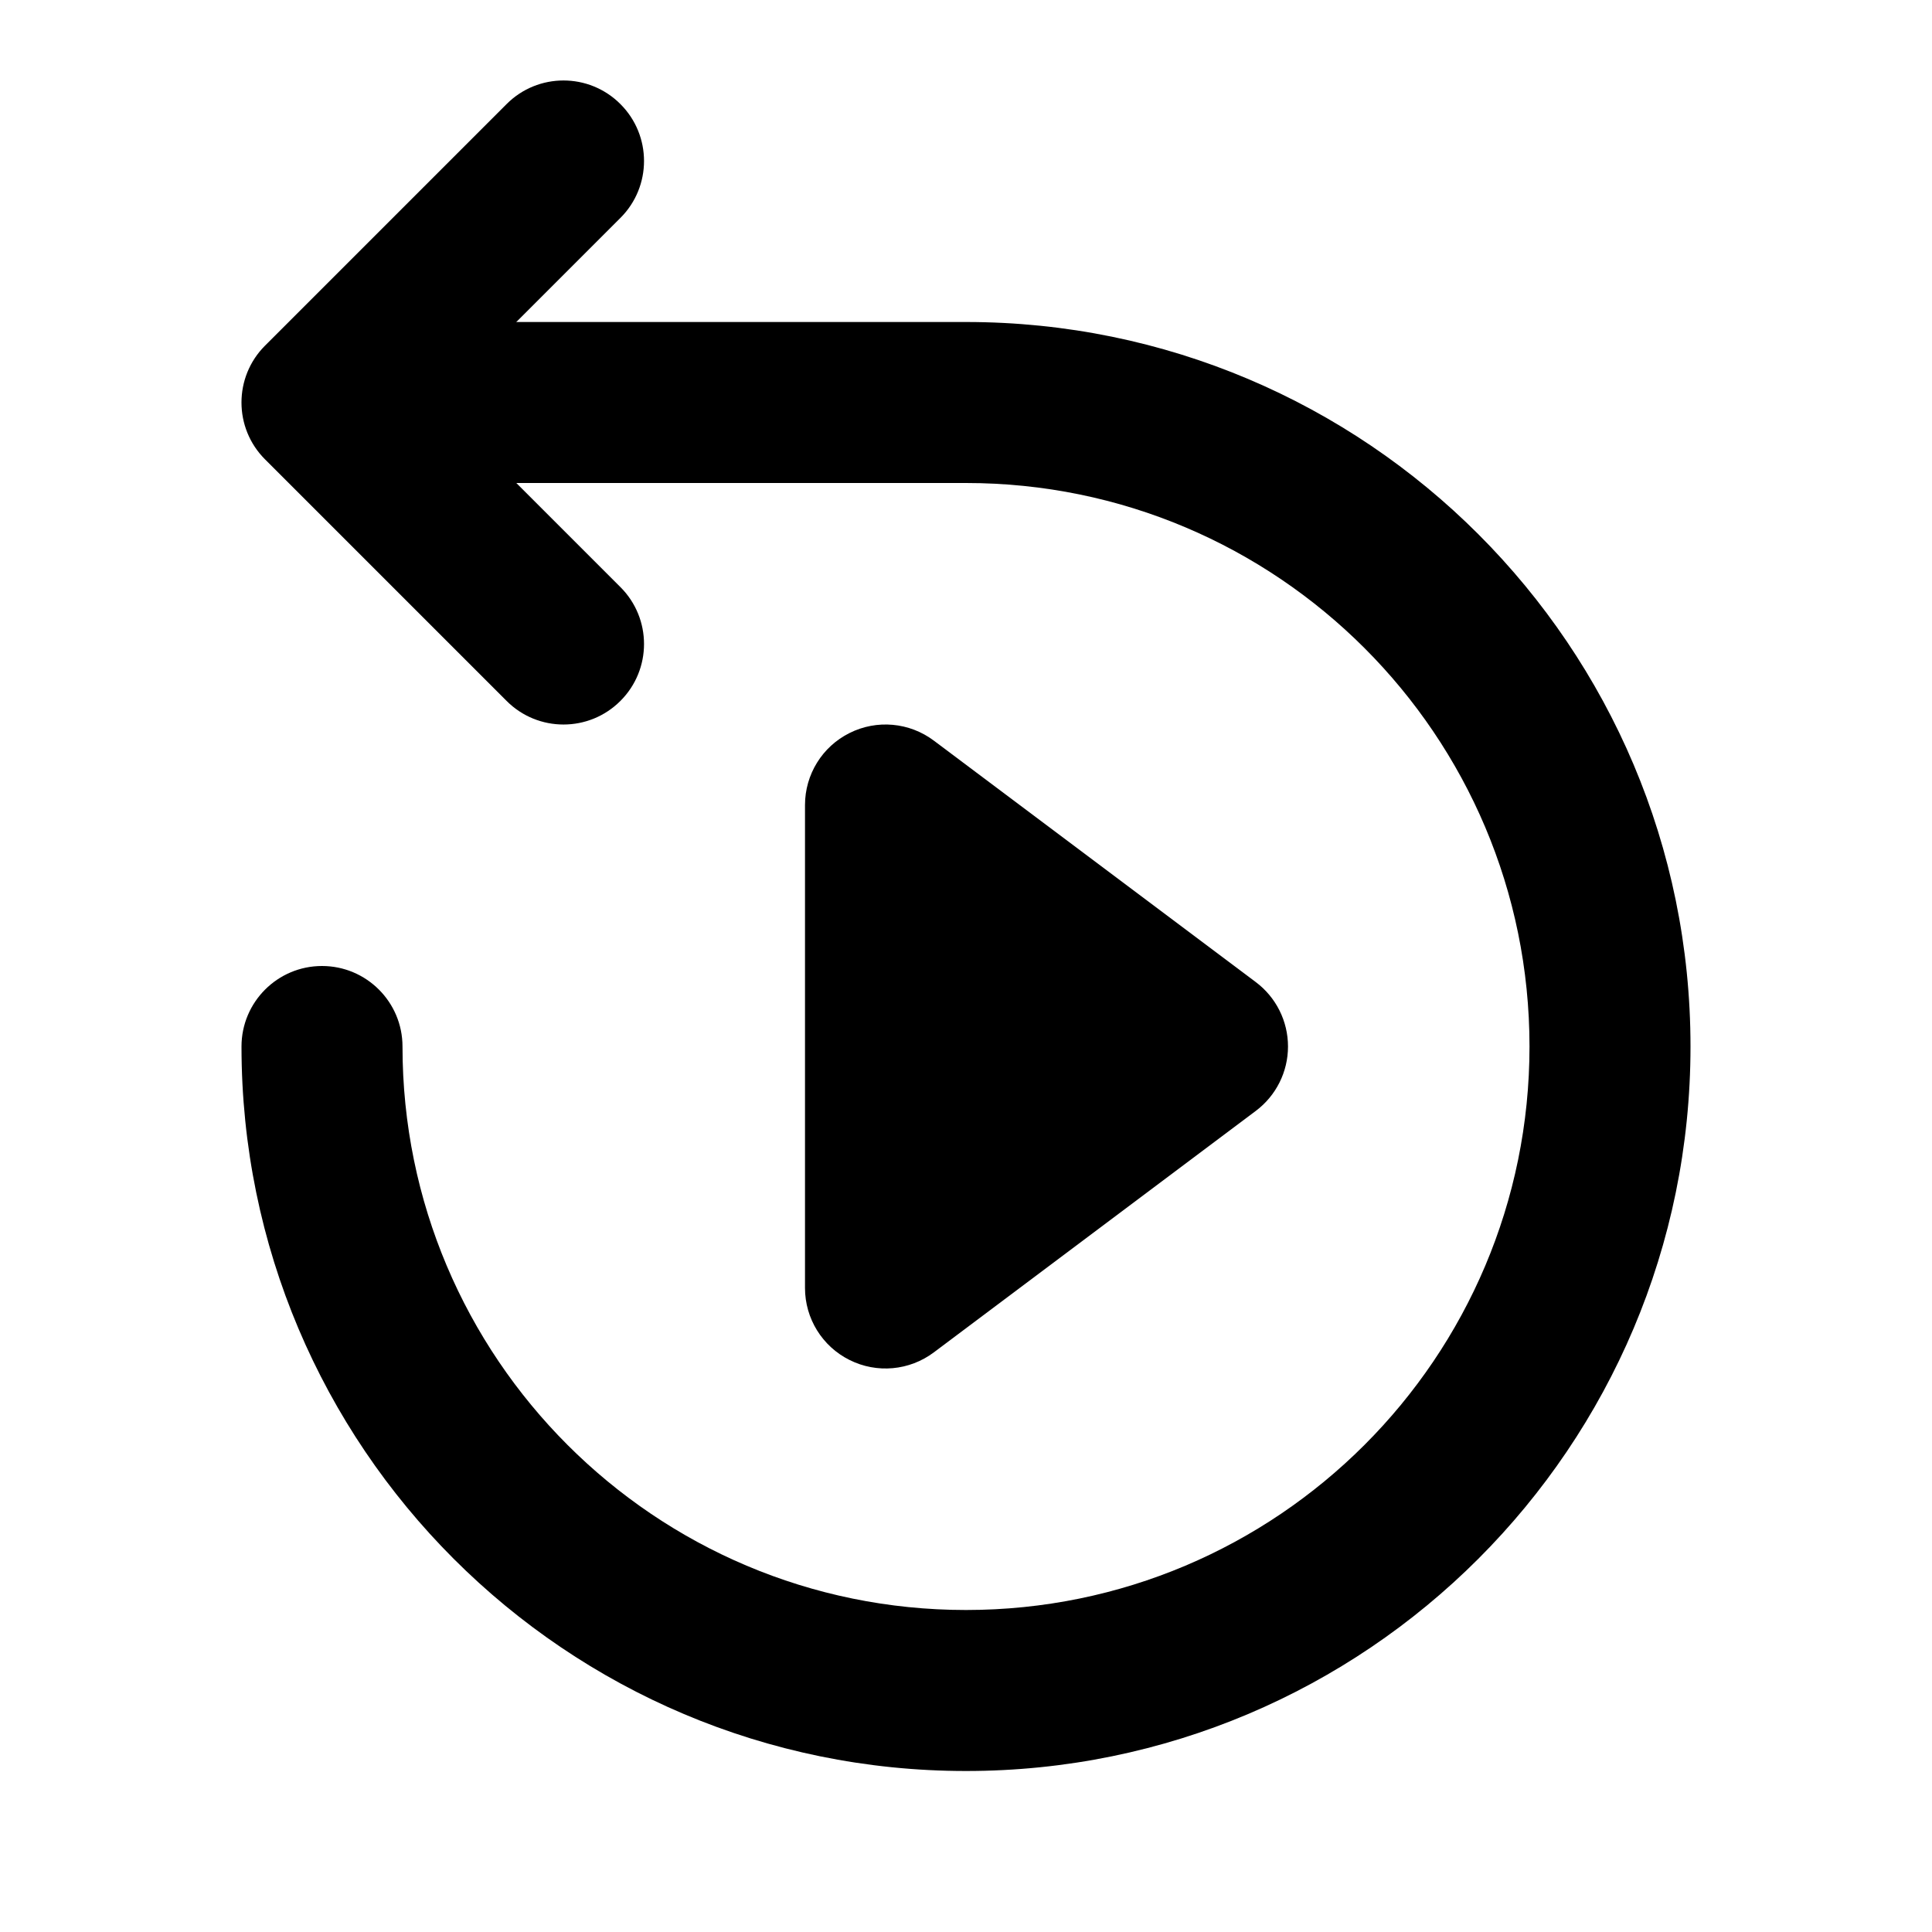 <svg xmlns="http://www.w3.org/2000/svg" viewBox="0 0 24 24"><path class="fn-svg-icon" fill-rule="evenodd" d="M5 5C5 4.448 5.448 4 6 4H12C16.971 4 21 8.029 21 13C21 17.971 16.971 22 12 22C7.029 22 3 17.971 3 13C3 12.448 3.448 12 4 12C4.552 12 5 12.448 5 13C5 16.866 8.134 20 12 20C15.866 20 19 16.866 19 13C19 9.134 15.866 6 12 6H6C5.448 6 5 5.552 5 5Z" clip-rule="evenodd"/><path class="fn-svg-icon" fill-rule="evenodd" d="M7.707 1.293C8.098 1.683 8.098 2.317 7.707 2.707L5.414 5 7.707 7.293C8.098 7.683 8.098 8.317 7.707 8.707 7.317 9.098 6.683 9.098 6.293 8.707L3.293 5.707C2.902 5.317 2.902 4.683 3.293 4.293L6.293 1.293C6.683.902 7.317.902 7.707 1.293ZM10.553 9.106C10.892 8.936 11.297 8.973 11.6 9.2L15.6 12.2C15.852 12.389 16 12.685 16 13 16 13.315 15.852 13.611 15.6 13.8L11.6 16.8C11.297 17.027 10.892 17.064 10.553 16.894 10.214 16.725 10 16.379 10 16V10C10 9.621 10.214 9.275 10.553 9.106Z" clip-rule="evenodd"/></svg>
